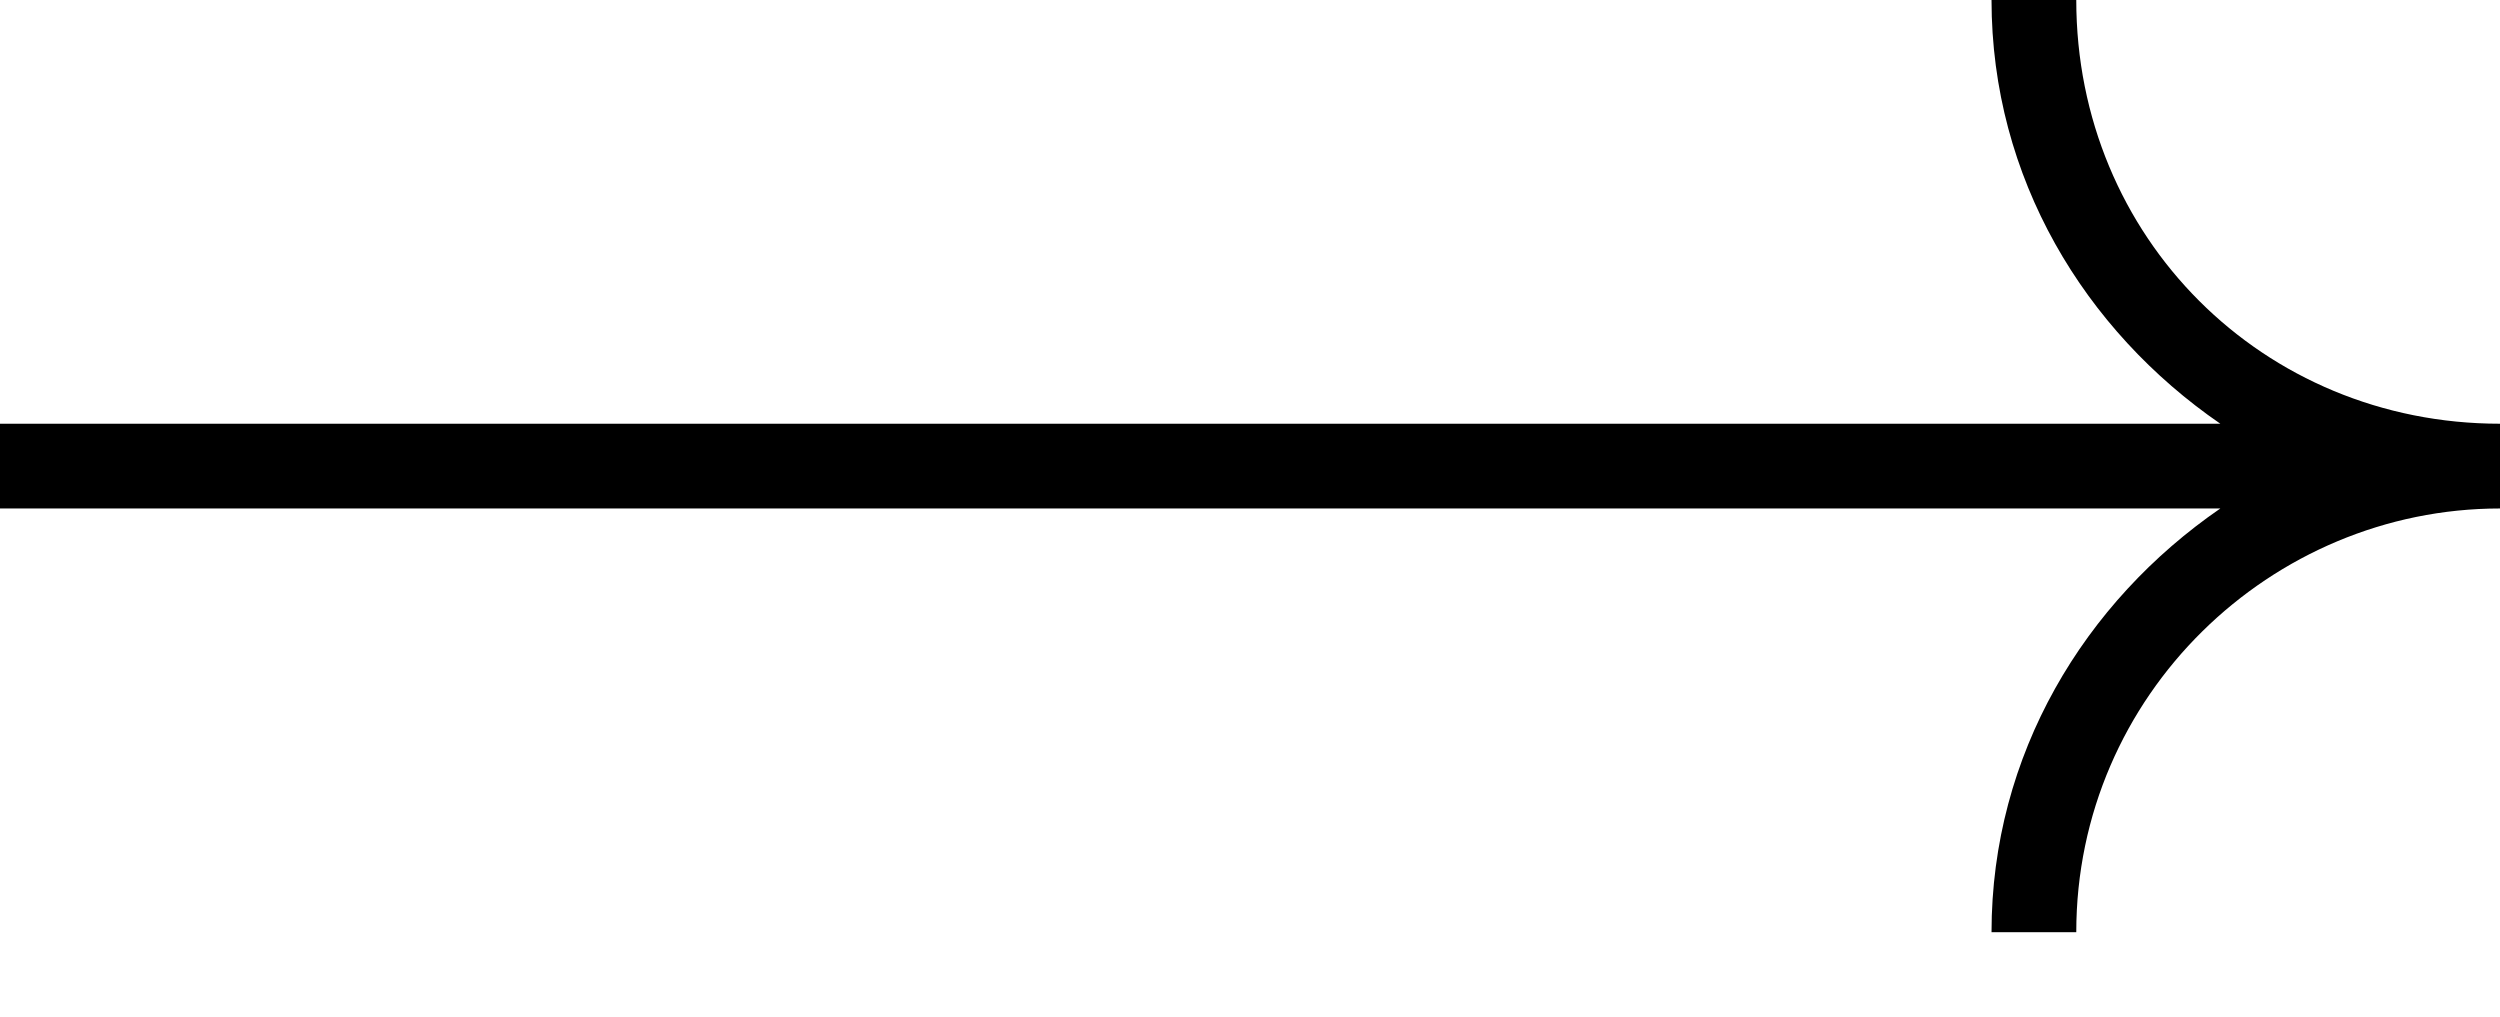 <?xml version="1.0" encoding="utf-8"?>
<!-- Generator: Adobe Illustrator 22.1.0, SVG Export Plug-In . SVG Version: 6.00 Build 0)  -->
<svg version="1.1" id="Layer_1" xmlns="http://www.w3.org/2000/svg" xmlns:xlink="http://www.w3.org/1999/xlink" x="0px" y="0px"
	 viewBox="0 0 29.5 12" style="enable-background:new 0 0 29.5 12;" xml:space="preserve">
<path d="M24.5,0h-1c0,2.1,1.1,3.9,2.7,5H0v1h26.2c-1.6,1.1-2.7,2.9-2.7,5h1c0-2.8,2.3-5,5-5v0v0V5v0v0C26.7,5,24.5,2.8,24.5,0z"/>
</svg>
